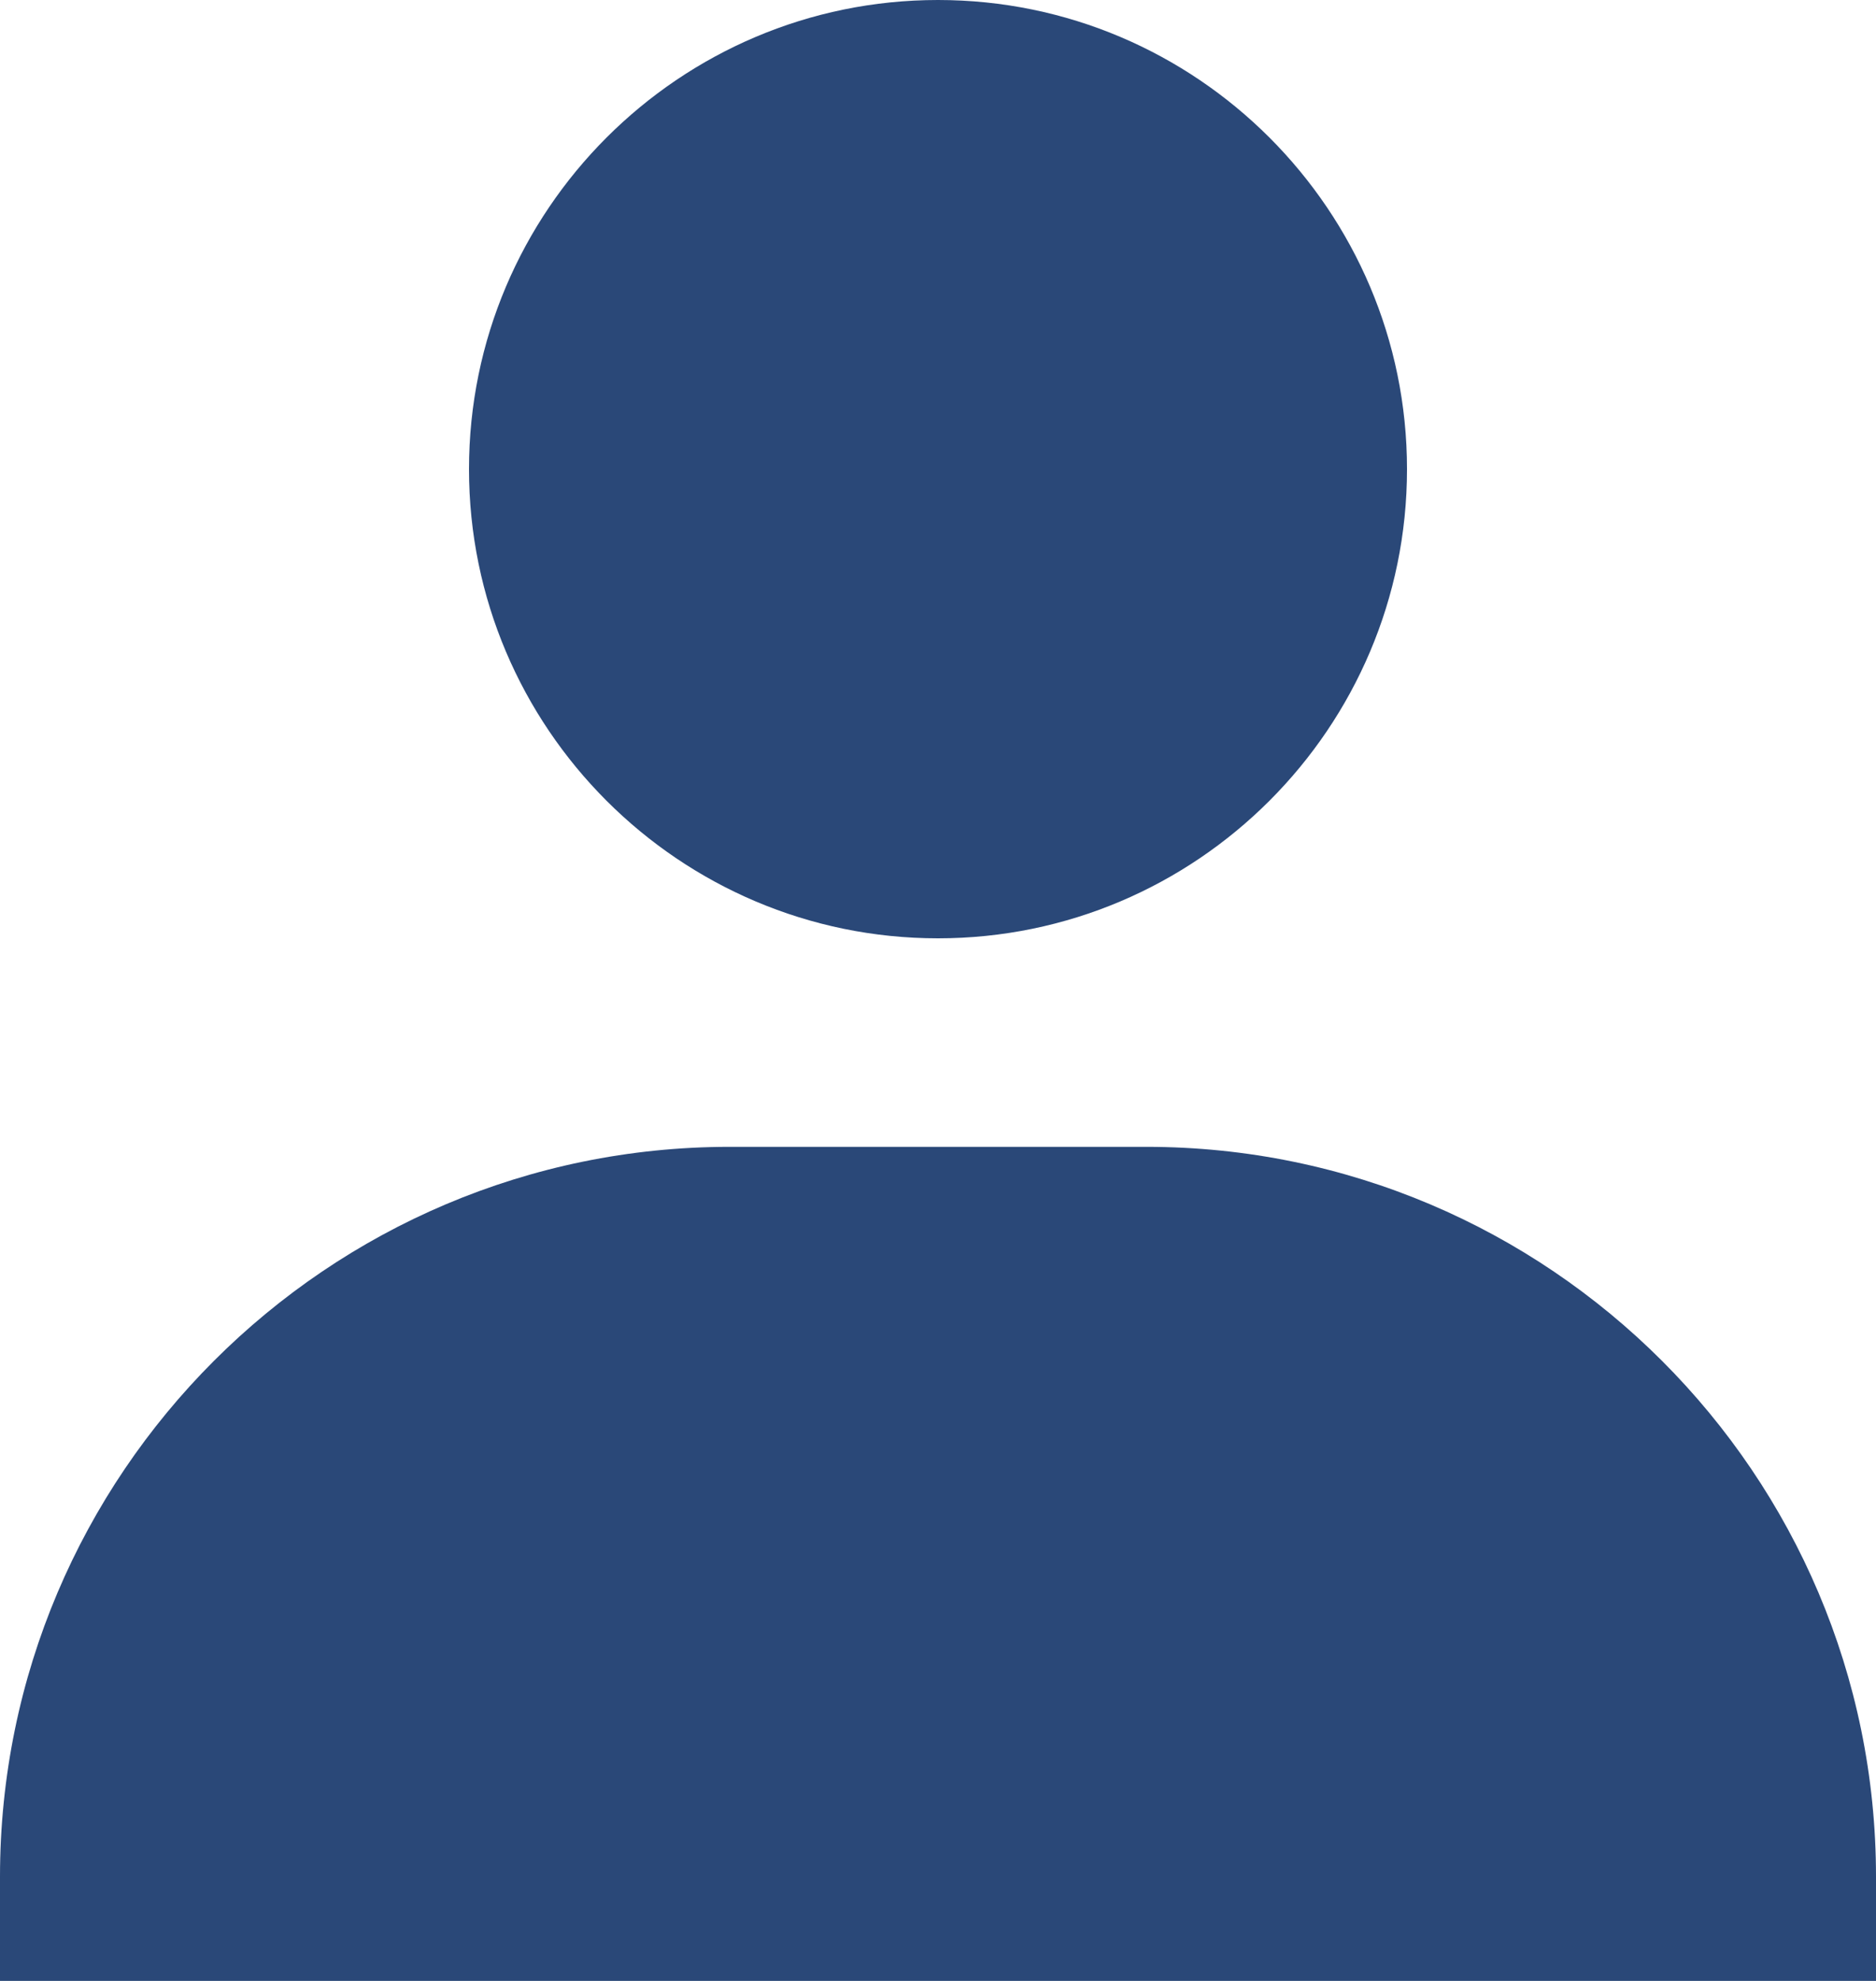 <svg width="18" height="19" viewBox="0 0 18 19" fill="none" xmlns="http://www.w3.org/2000/svg">
<path d="M4.5 4.5C4.5 6.981 6.519 9 9 9C11.481 9 13.5 6.981 13.5 4.5C13.5 2.019 11.481 0 9 0C6.519 0 4.5 2.019 4.5 4.5ZM17 19H18V18C18 14.141 14.859 11 11 11H7C3.14 11 0 14.141 0 18V19H17Z" fill="#2A4878"/>
</svg>
